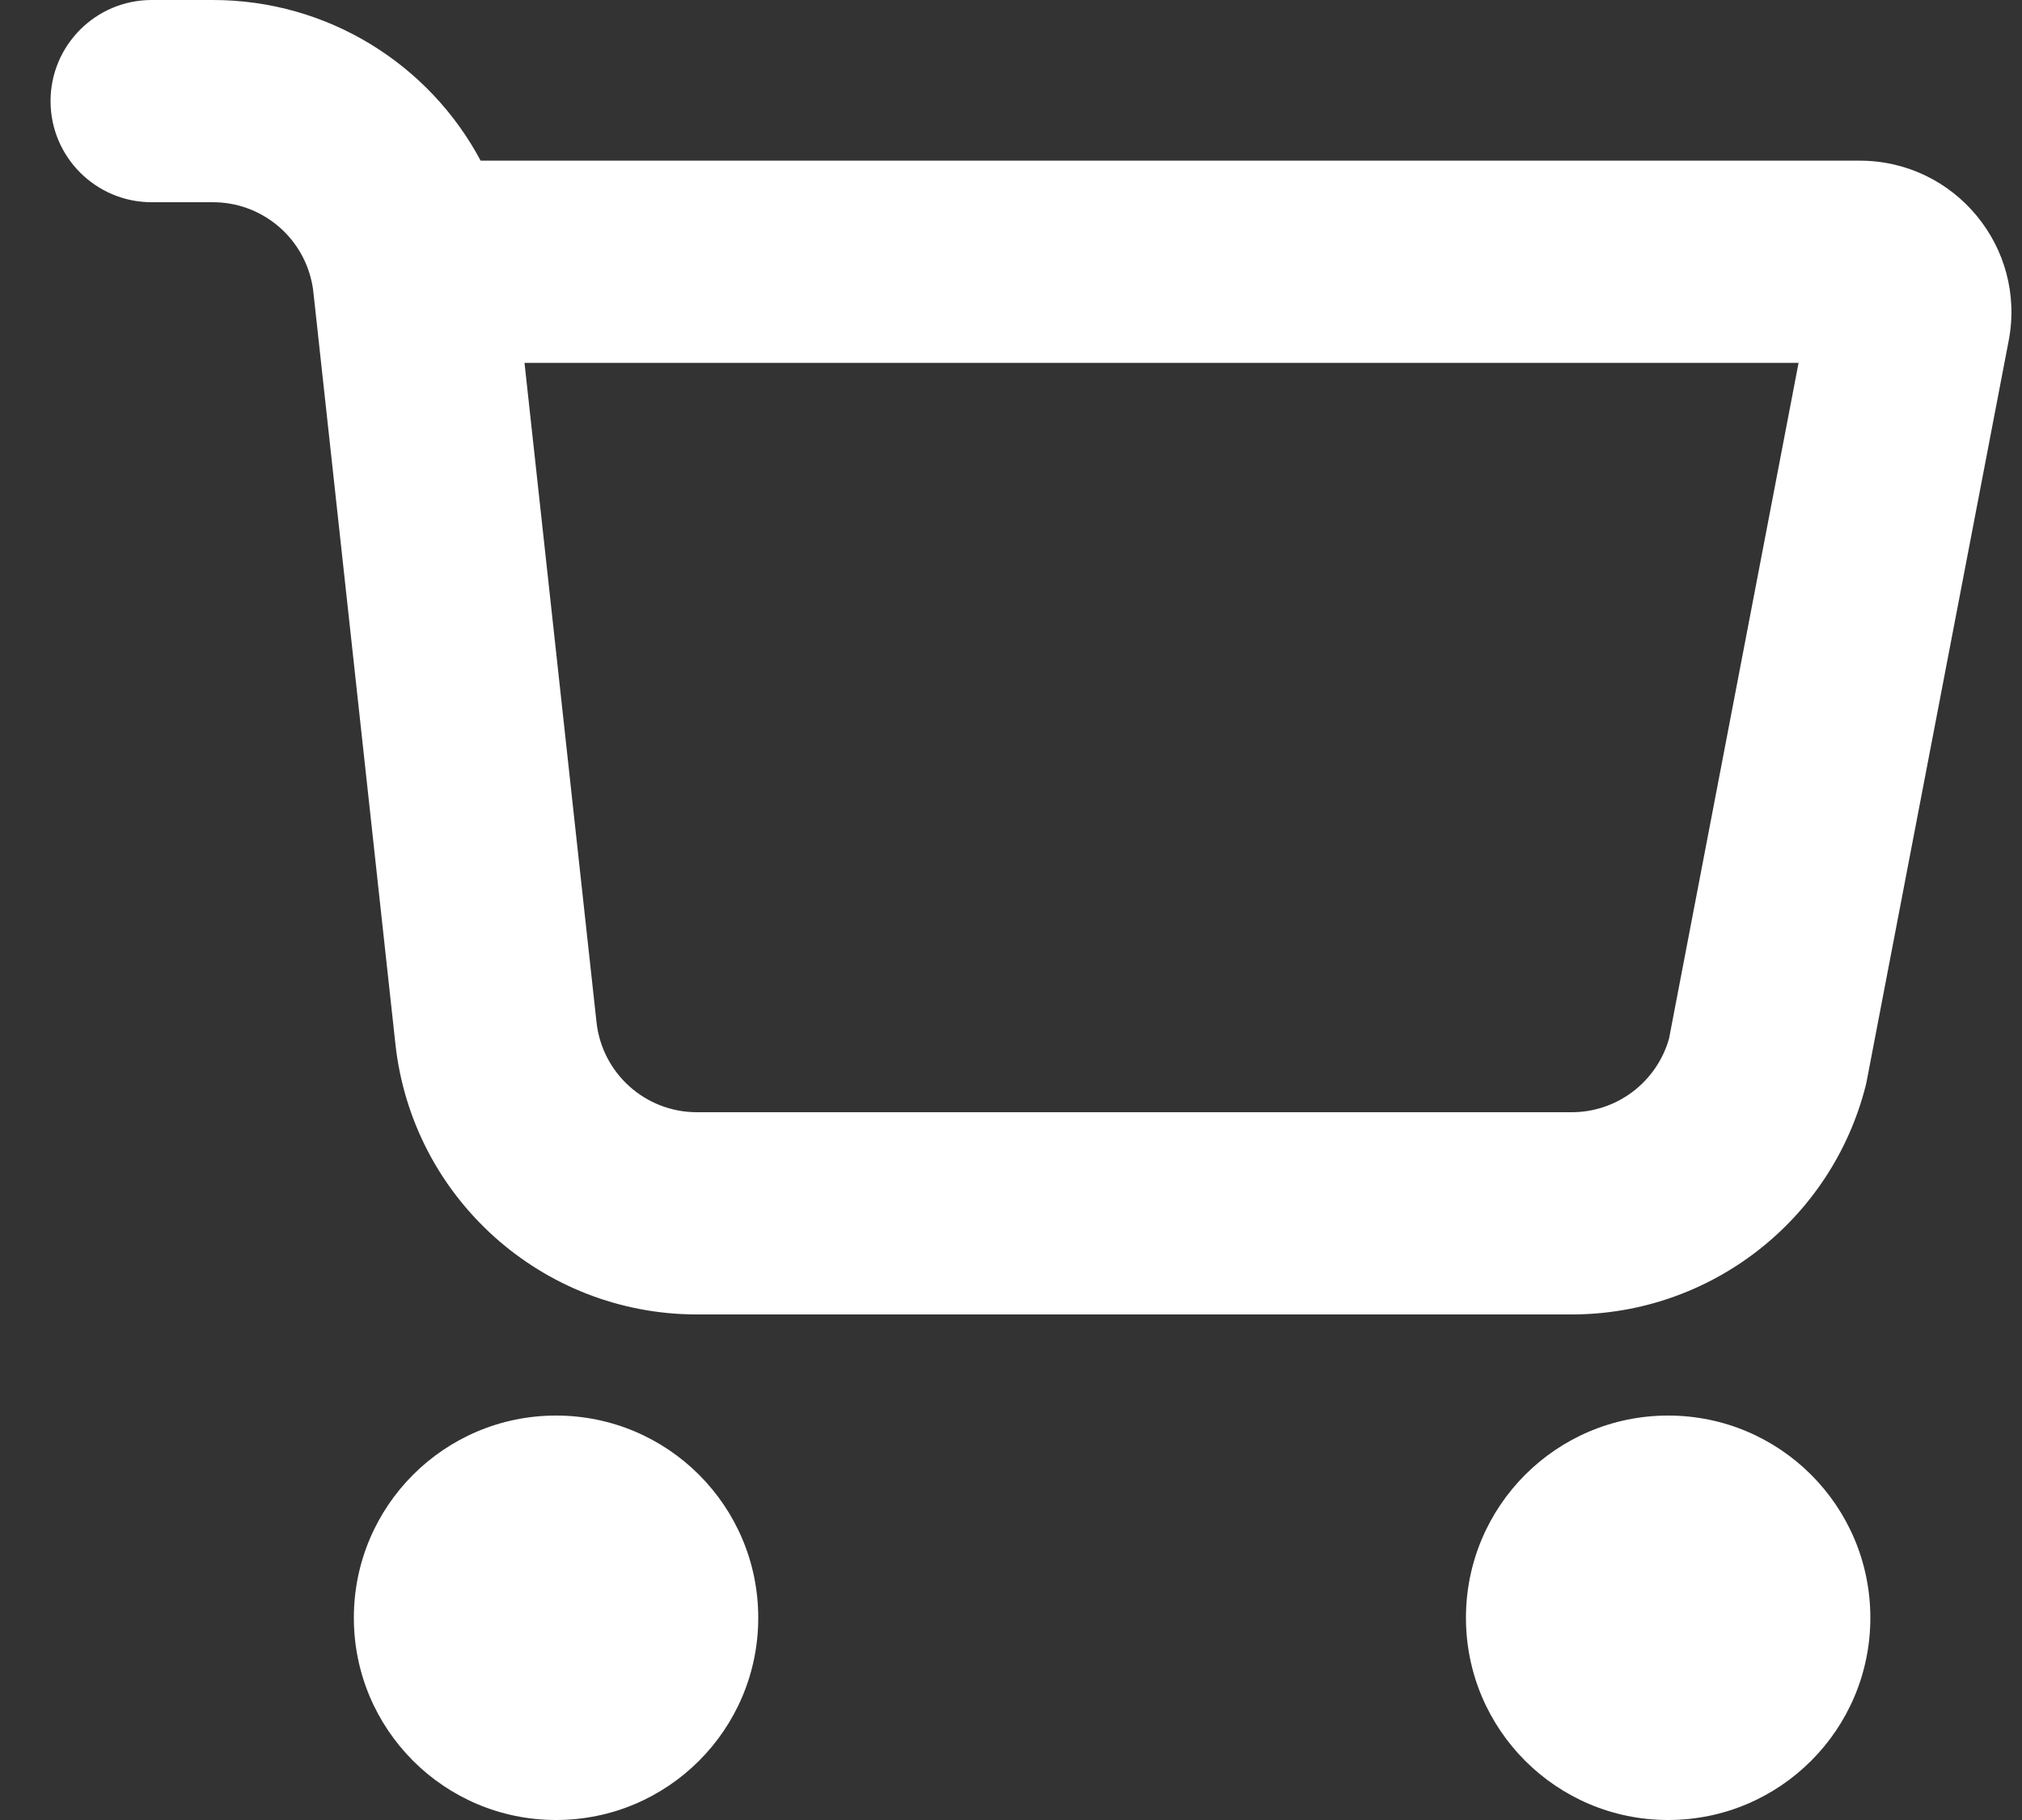 <svg width="20" height="18" viewBox="0 0 20 18" fill="none" xmlns="http://www.w3.org/2000/svg">
<rect x="0" y="0" width="20" height="18" fill="#333333" stroke="none"/>
<path fill-rule="evenodd" clip-rule="evenodd" d="M0.5 1C0.5 0.448 0.948 0 1.5 0H2.106C3.244 0 4.247 0.637 4.754 1.589H18.395C19.337 1.589 20.046 2.447 19.868 3.371L18.46 10.712L18.453 10.741C18.114 12.07 16.917 13 15.546 13H6.894C5.363 13 4.077 11.847 3.911 10.325L3.1 2.892C3.097 2.863 3.093 2.834 3.087 2.806C3.086 2.799 3.084 2.791 3.082 2.783C2.982 2.33 2.579 2 2.106 2H1.5C0.948 2 0.5 1.552 0.5 1ZM5.188 3.589L5.9 10.108C5.955 10.616 6.383 11 6.894 11H15.546C15.995 11 16.387 10.701 16.509 10.271L17.79 3.589H5.188ZM3.5 16C3.5 14.895 4.395 14 5.5 14C6.605 14 7.5 14.895 7.5 16C7.5 17.105 6.605 18 5.5 18C4.395 18 3.5 17.105 3.5 16ZM14.5 16C14.5 14.895 15.395 14 16.5 14C17.605 14 18.5 14.895 18.5 16C18.5 17.105 17.605 18 16.5 18C15.395 18 14.5 17.105 14.5 16Z" fill="white"/>
</svg>
